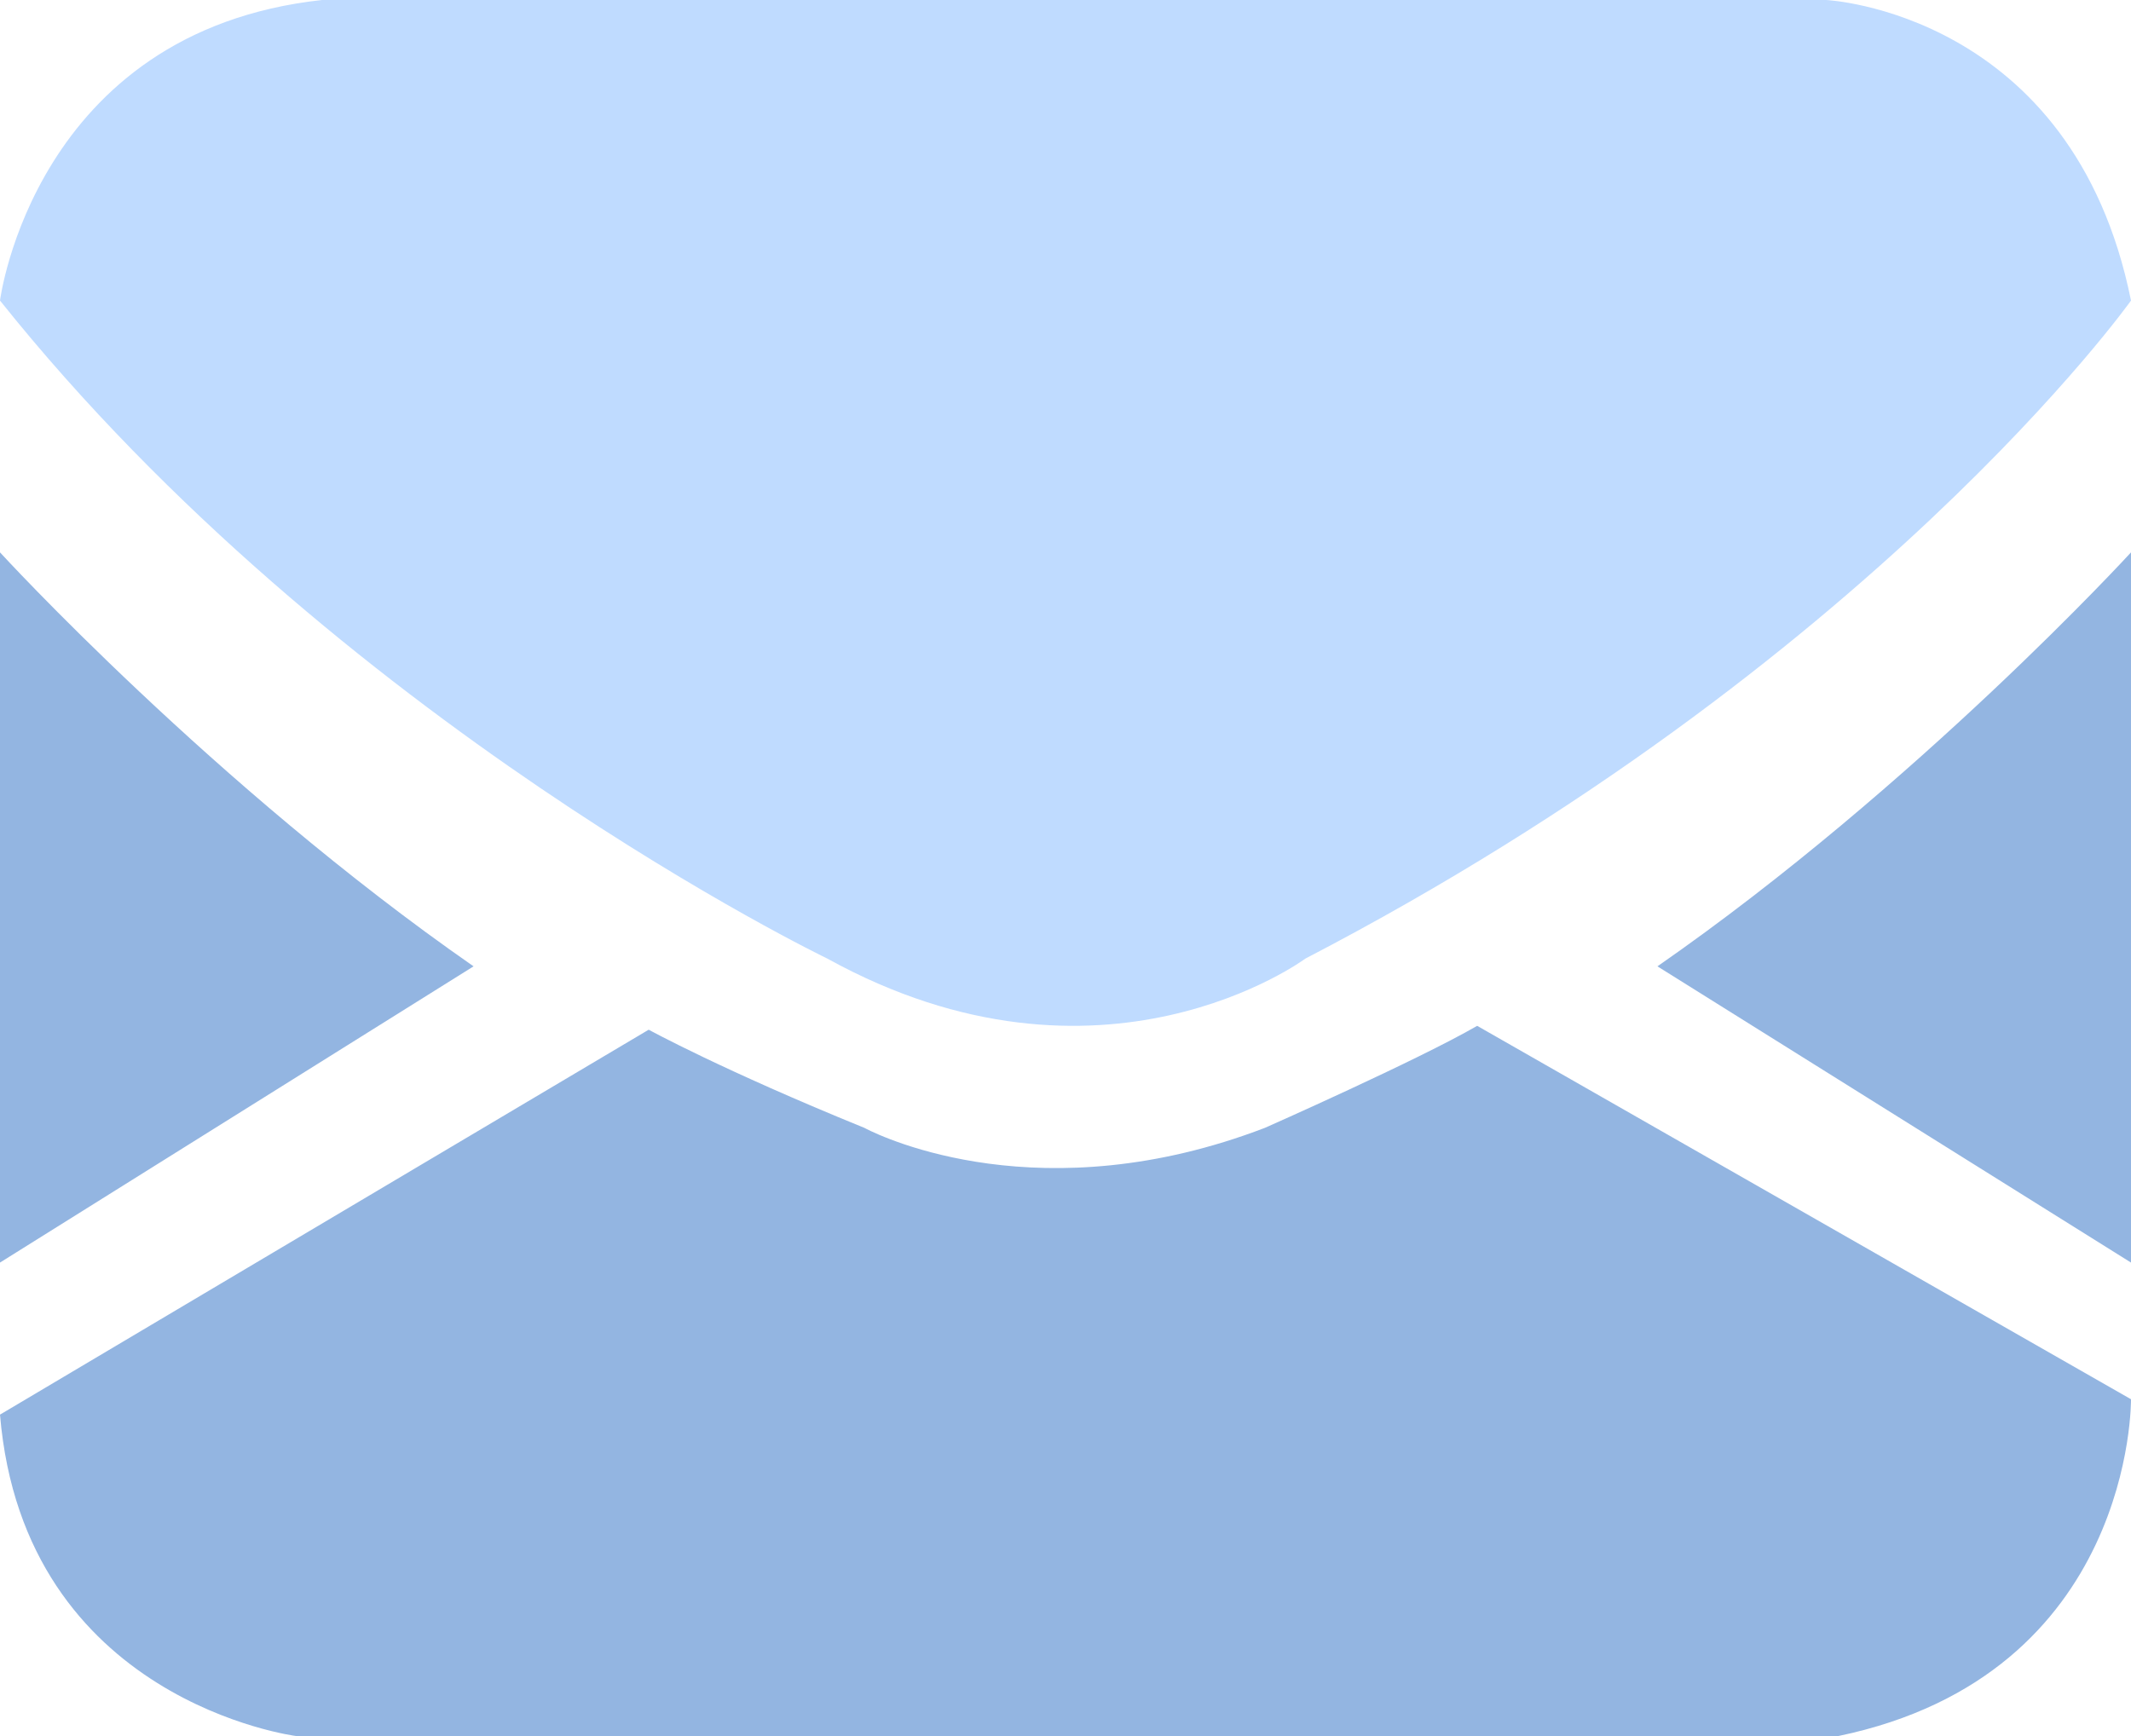 <?xml version="1.0" encoding="UTF-8"?>
<svg width="27px" height="22px" viewBox="0 0 27 22" version="1.1" xmlns="http://www.w3.org/2000/svg" xmlns:xlink="http://www.w3.org/1999/xlink">
    <title>信封 (1)</title>
    <g id="页面-1" stroke="none" stroke-width="1" fill="none" fill-rule="evenodd">
        <g id="首页" transform="translate(-1639, -747)" fill-rule="nonzero">
            <g id="03公告" transform="translate(479, 731)">
                <g id="信封-(1)" transform="translate(1160, 16)">
                    <path d="M10.483,12.148 C13.956,14.065 16.539,12.148 16.539,12.148 C23.723,8.414 27,3.809 27,3.809 C26.262,0.149 23.137,0 23.137,0 L4.08,0 C0.434,0.398 0,3.809 0,3.809 C4.276,9.161 10.483,12.148 10.483,12.148 Z" id="路径" fill="#BFDBFF"></path>
                    <path d="M18.716,13 L27,17.732 C27,17.732 27.043,21.22 23.292,22 L3.752,22 C3.752,22 0.304,21.561 0,17.927 L8.219,13.049 C8.219,13.049 9.152,13.561 10.952,14.293 L10.973,14.304 C11.2,14.42 13.21,15.372 16.026,14.293 C16.026,14.293 17.957,13.439 18.716,13 Z M0,7 C0,7 2.71,9.959 6,12.246 L0,16 L0,7 Z M27,7 L27,16 L21,12.246 C24.29,9.959 27,7 27,7 Z" id="形状结合" fill="#93B5E1"></path>
                </g>
            </g>
        </g>
    </g>
</svg>